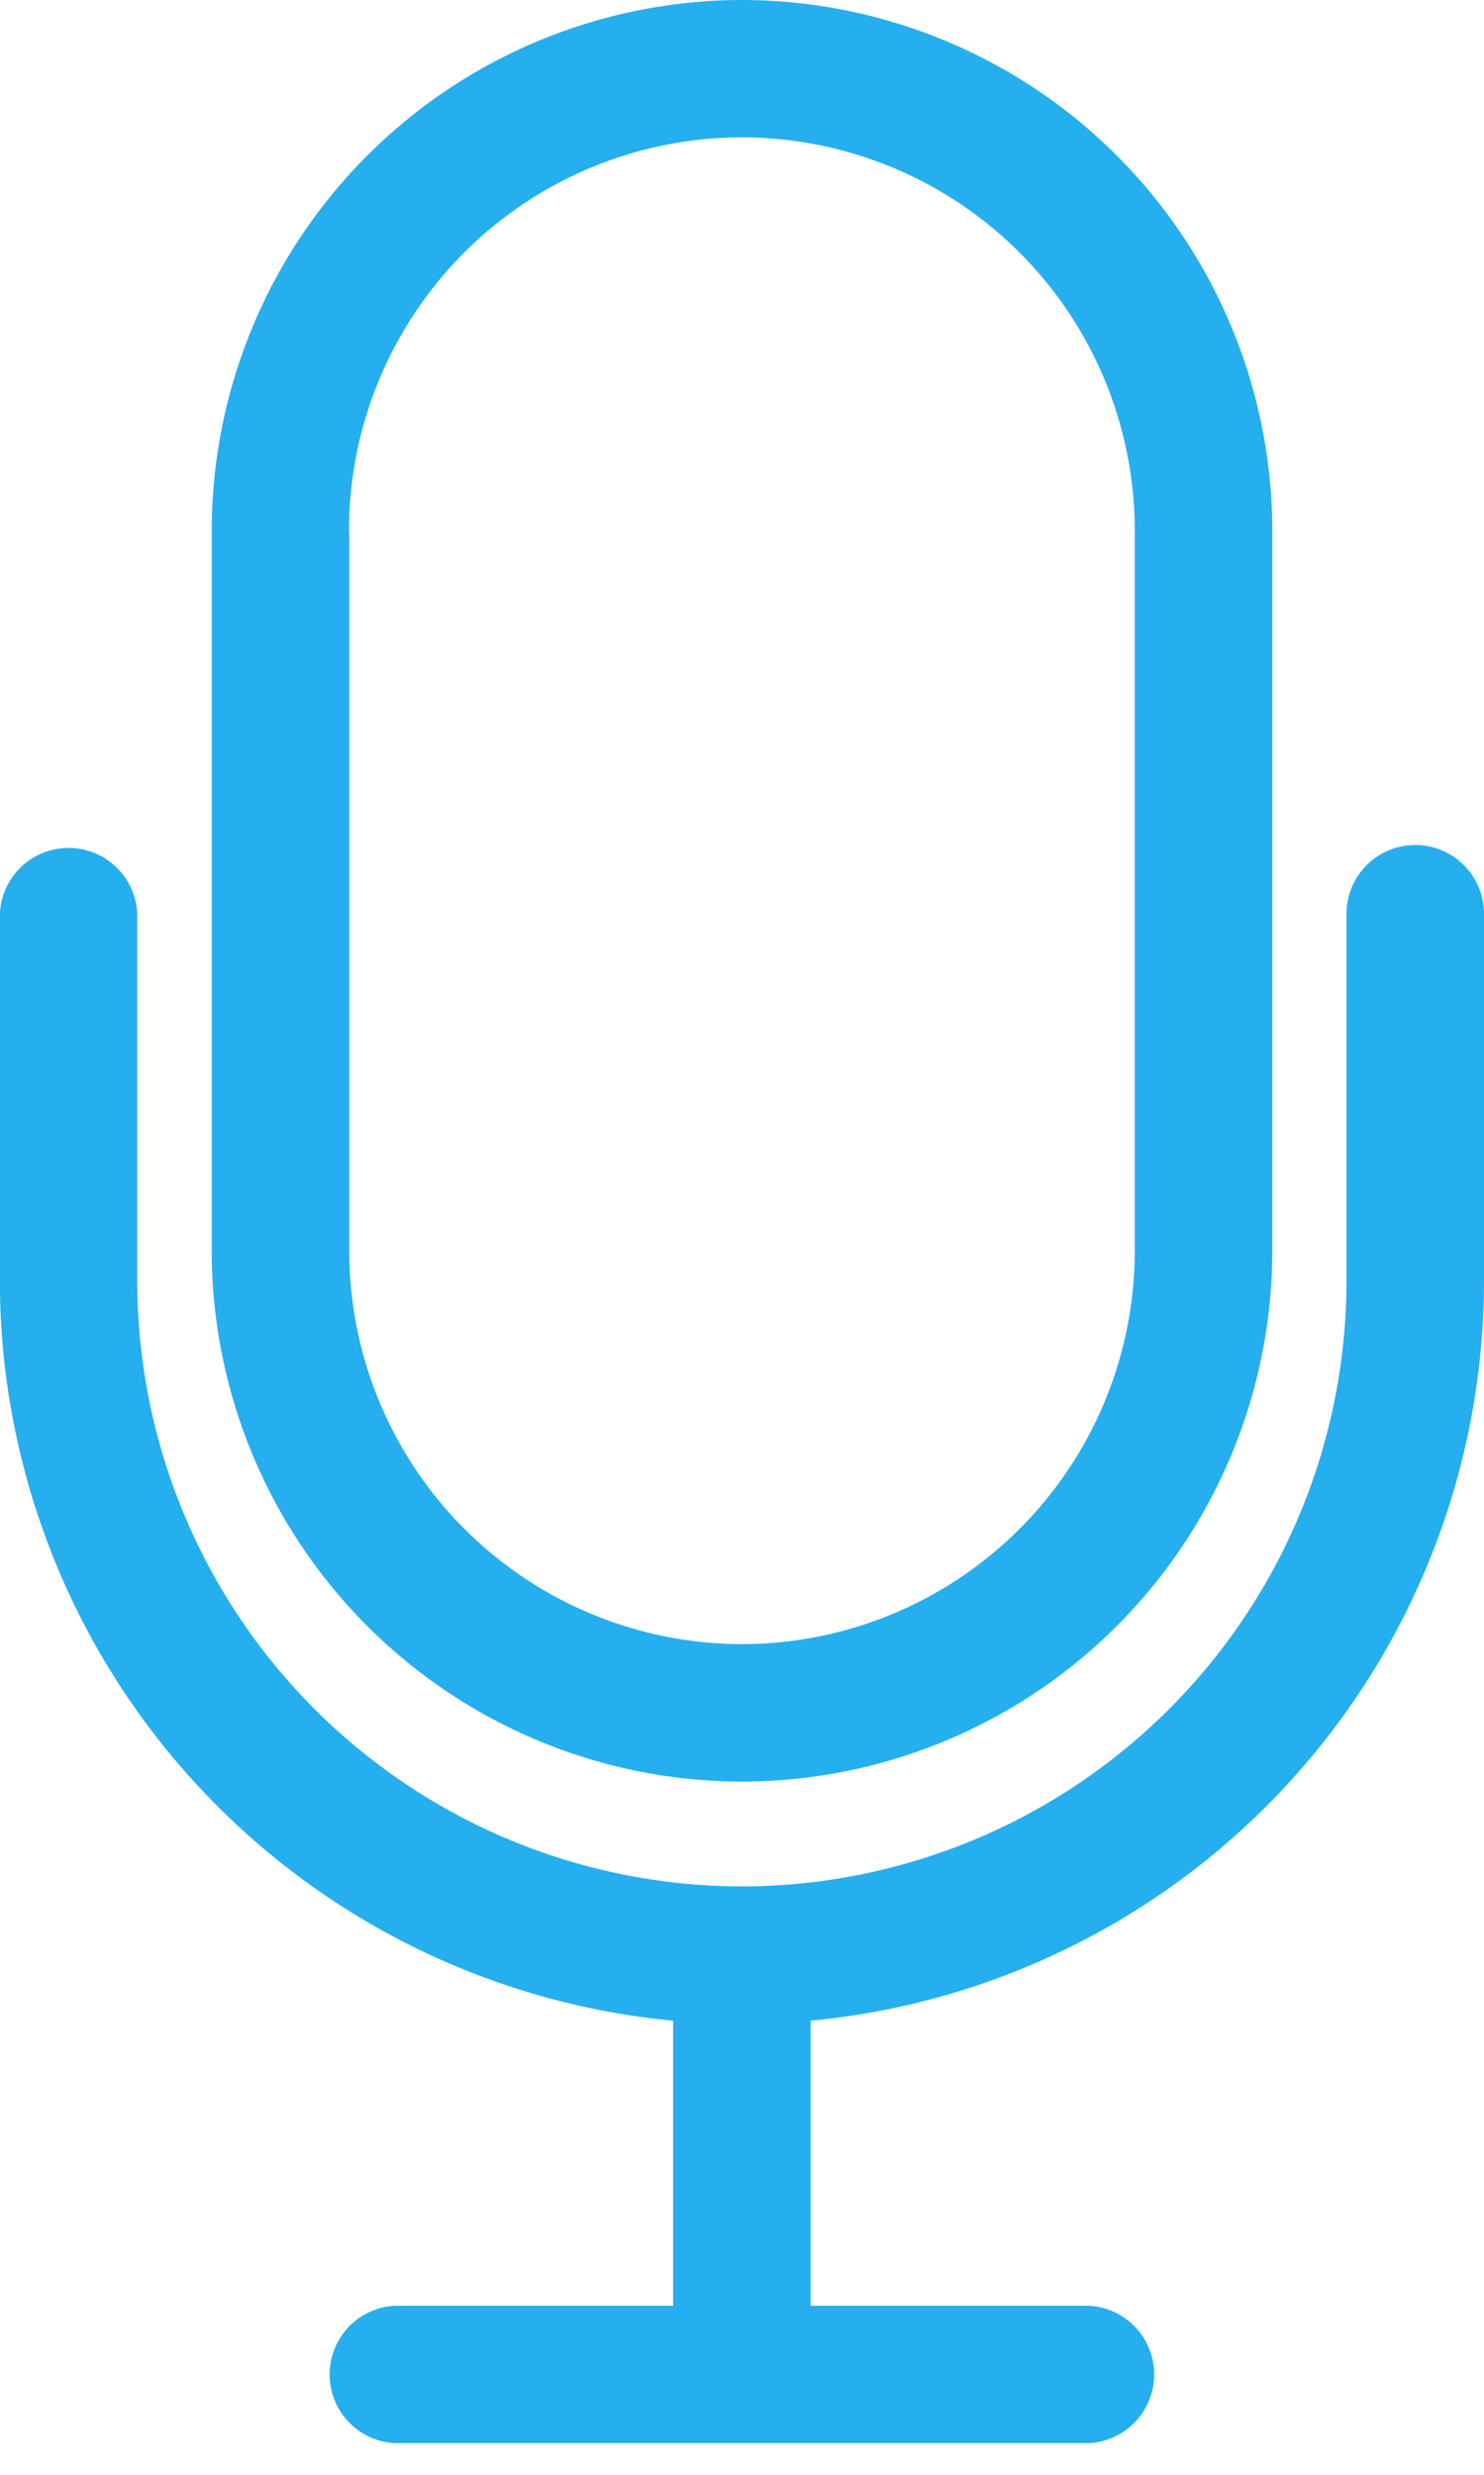 <svg xmlns="http://www.w3.org/2000/svg" width="12" height="20" viewBox="0 0 12 20">
    <path fill="#26AFEF" fill-rule="nonzero" d="M6 14.398a4.293 4.293 0 0 0 4.288-4.287V4.288A4.293 4.293 0 0 0 5.999 0a4.293 4.293 0 0 0-4.287 4.288v5.823a4.293 4.293 0 0 0 4.287 4.287zM2.822 4.288A3.18 3.18 0 0 1 5.999 1.11a3.18 3.18 0 0 1 3.177 3.177v5.823A3.18 3.18 0 0 1 6 13.287a3.18 3.18 0 0 1-3.176-3.176V4.288zm8.621 2.541a.556.556 0 0 0-.555.556v2.972a4.895 4.895 0 0 1-4.89 4.888 4.894 4.894 0 0 1-4.888-4.888V7.385a.556.556 0 0 0-1.111 0v2.972a6.008 6.008 0 0 0 5.444 5.973v2.304H3.188a.556.556 0 0 0 0 1.11H8.81a.556.556 0 0 0 0-1.11H6.555V16.33A6.008 6.008 0 0 0 12 10.357V7.385a.556.556 0 0 0-.556-.556z"/>
</svg>
